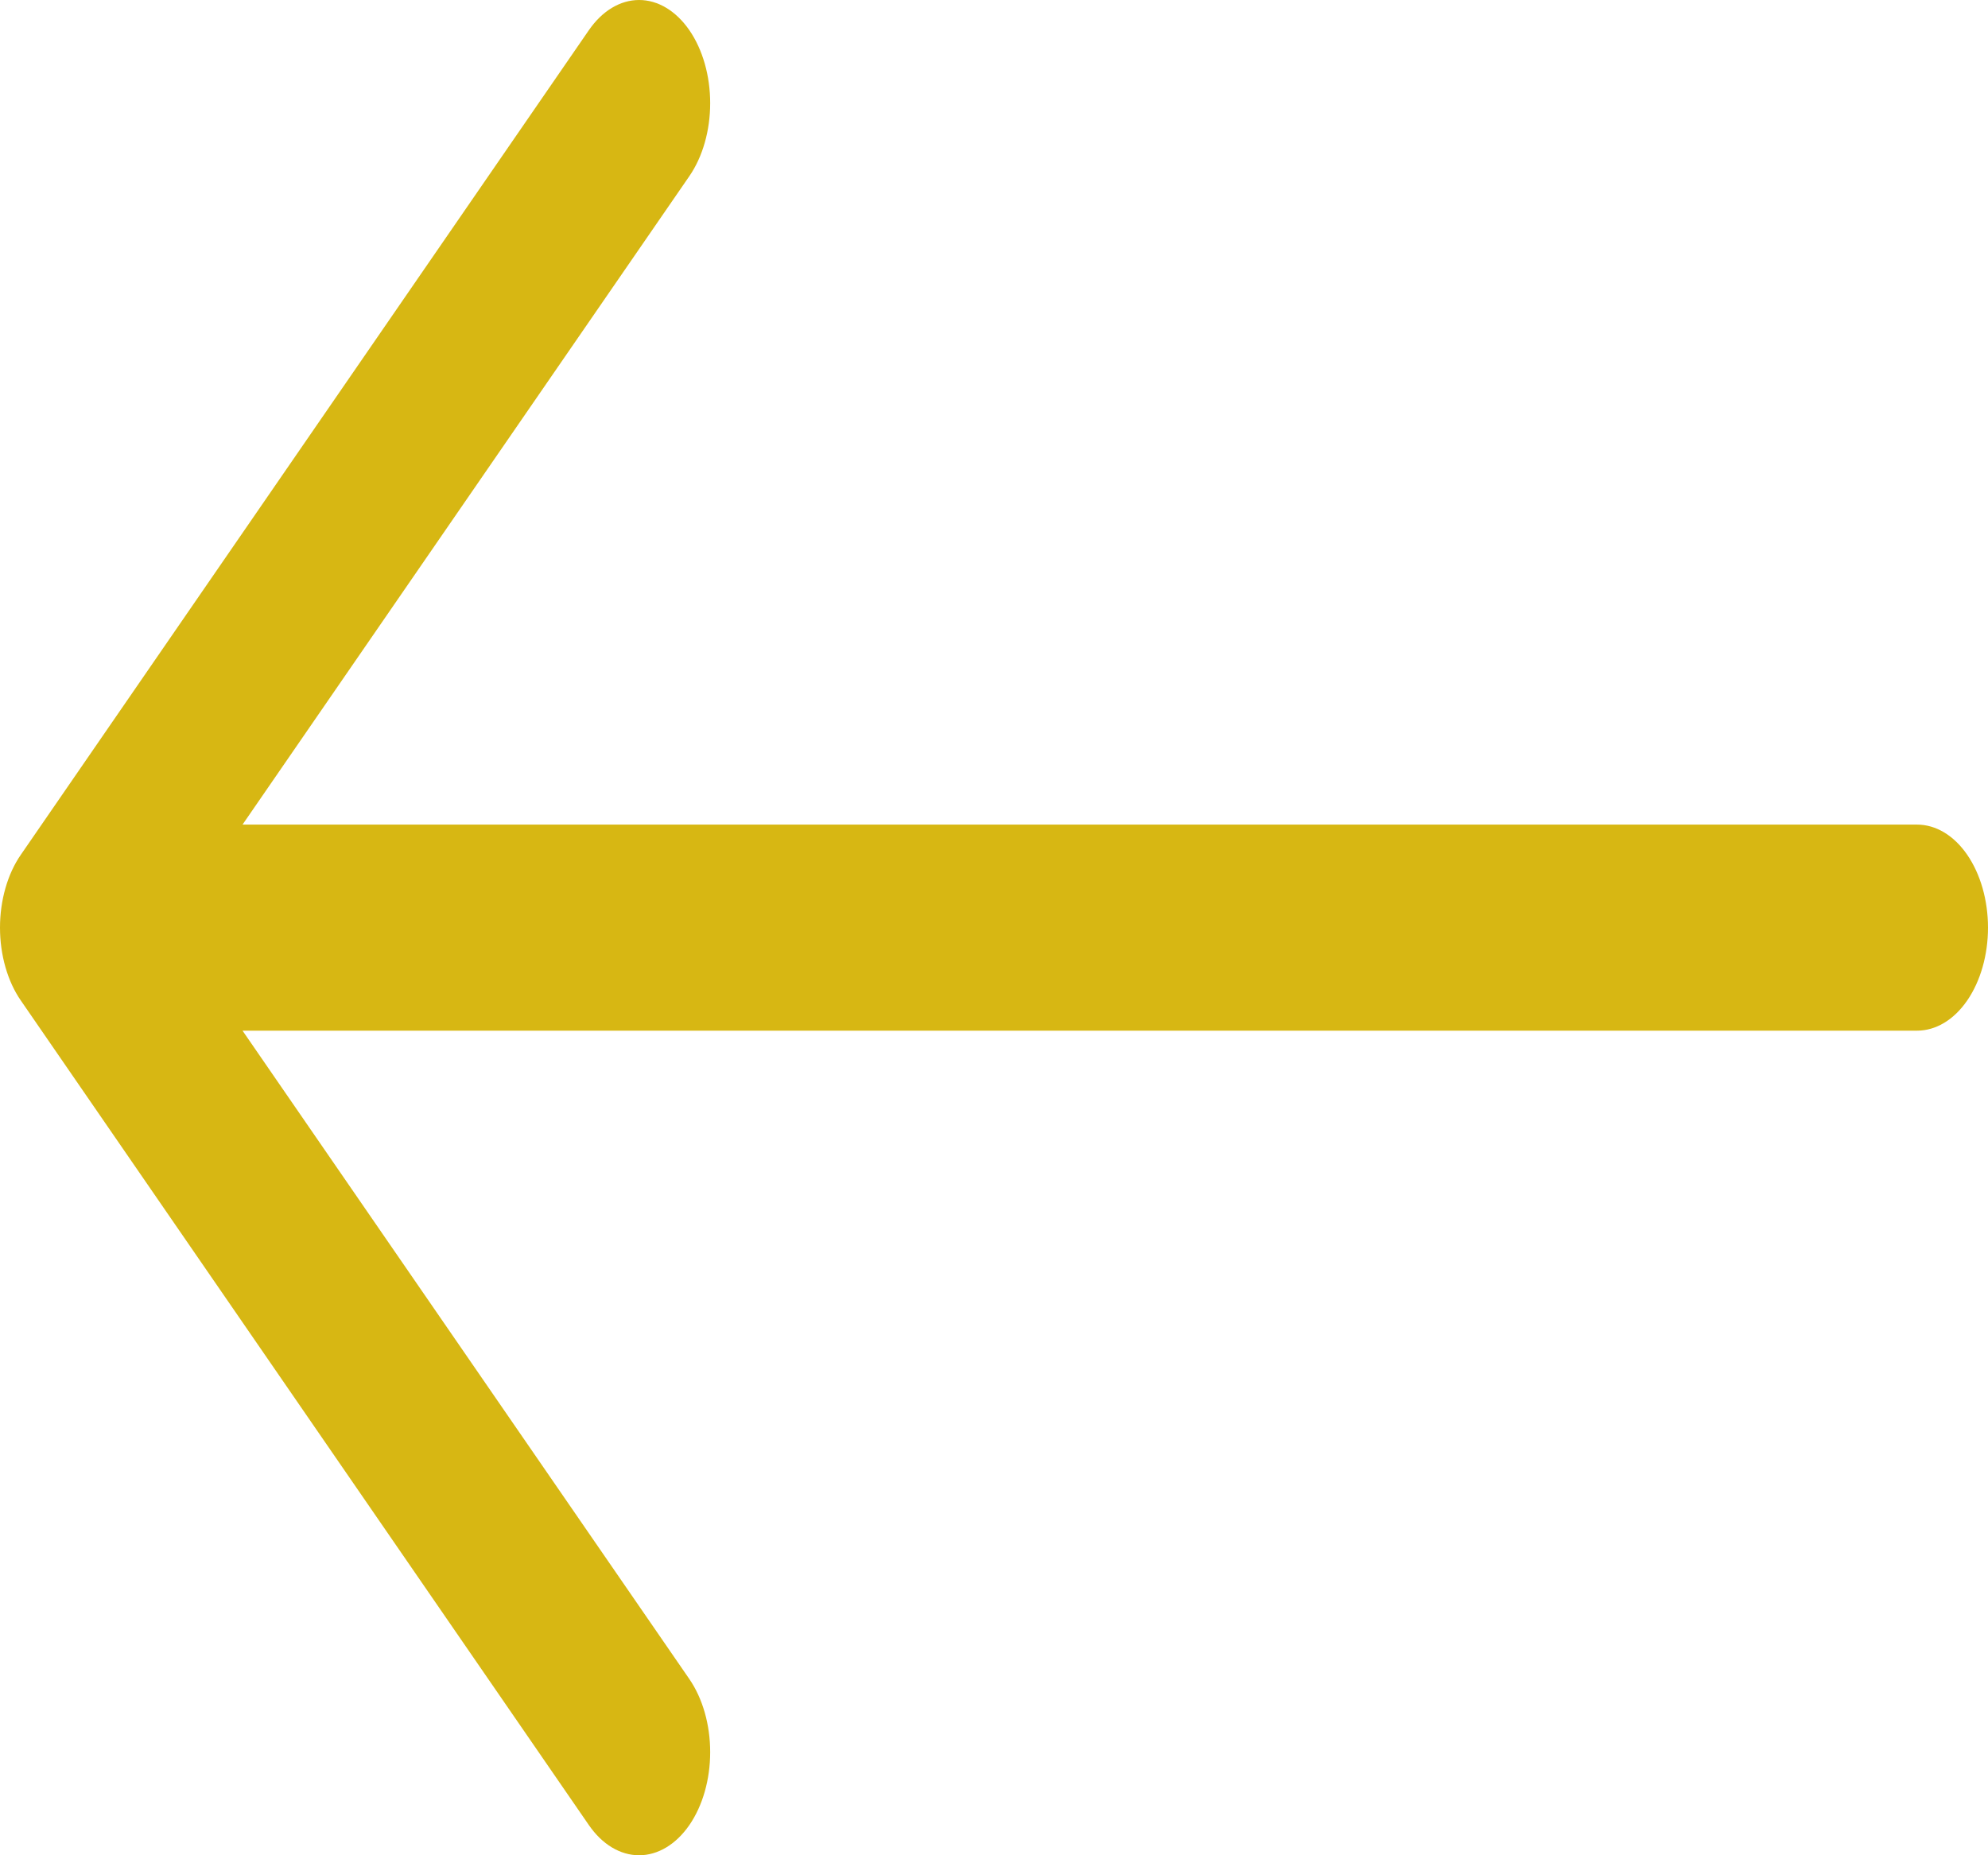 <svg width="30" height="28" viewBox="0 0 30 28" fill="none" xmlns="http://www.w3.org/2000/svg">
<path fill-rule="evenodd" clip-rule="evenodd" d="M30 14C30 13.588 29.887 13.192 29.686 12.9C29.485 12.608 29.213 12.445 28.929 12.445H3.66L10.403 2.658C10.604 2.366 10.717 1.97 10.717 1.557C10.717 1.144 10.604 0.748 10.403 0.456C10.201 0.164 9.929 9.73114e-09 9.644 0C9.36 -9.73114e-09 9.087 0.164 8.886 0.456L0.315 12.899C0.215 13.043 0.136 13.215 0.082 13.404C0.028 13.593 0 13.795 0 14C0 14.205 0.028 14.407 0.082 14.596C0.136 14.785 0.215 14.957 0.315 15.101L8.886 27.544C9.087 27.836 9.36 28 9.644 28C9.929 28 10.201 27.836 10.403 27.544C10.604 27.252 10.717 26.856 10.717 26.443C10.717 26.03 10.604 25.634 10.403 25.341L3.66 15.555H28.929C29.213 15.555 29.485 15.392 29.686 15.1C29.887 14.808 30 14.412 30 14Z" fill="#D7B713"/>
</svg>
